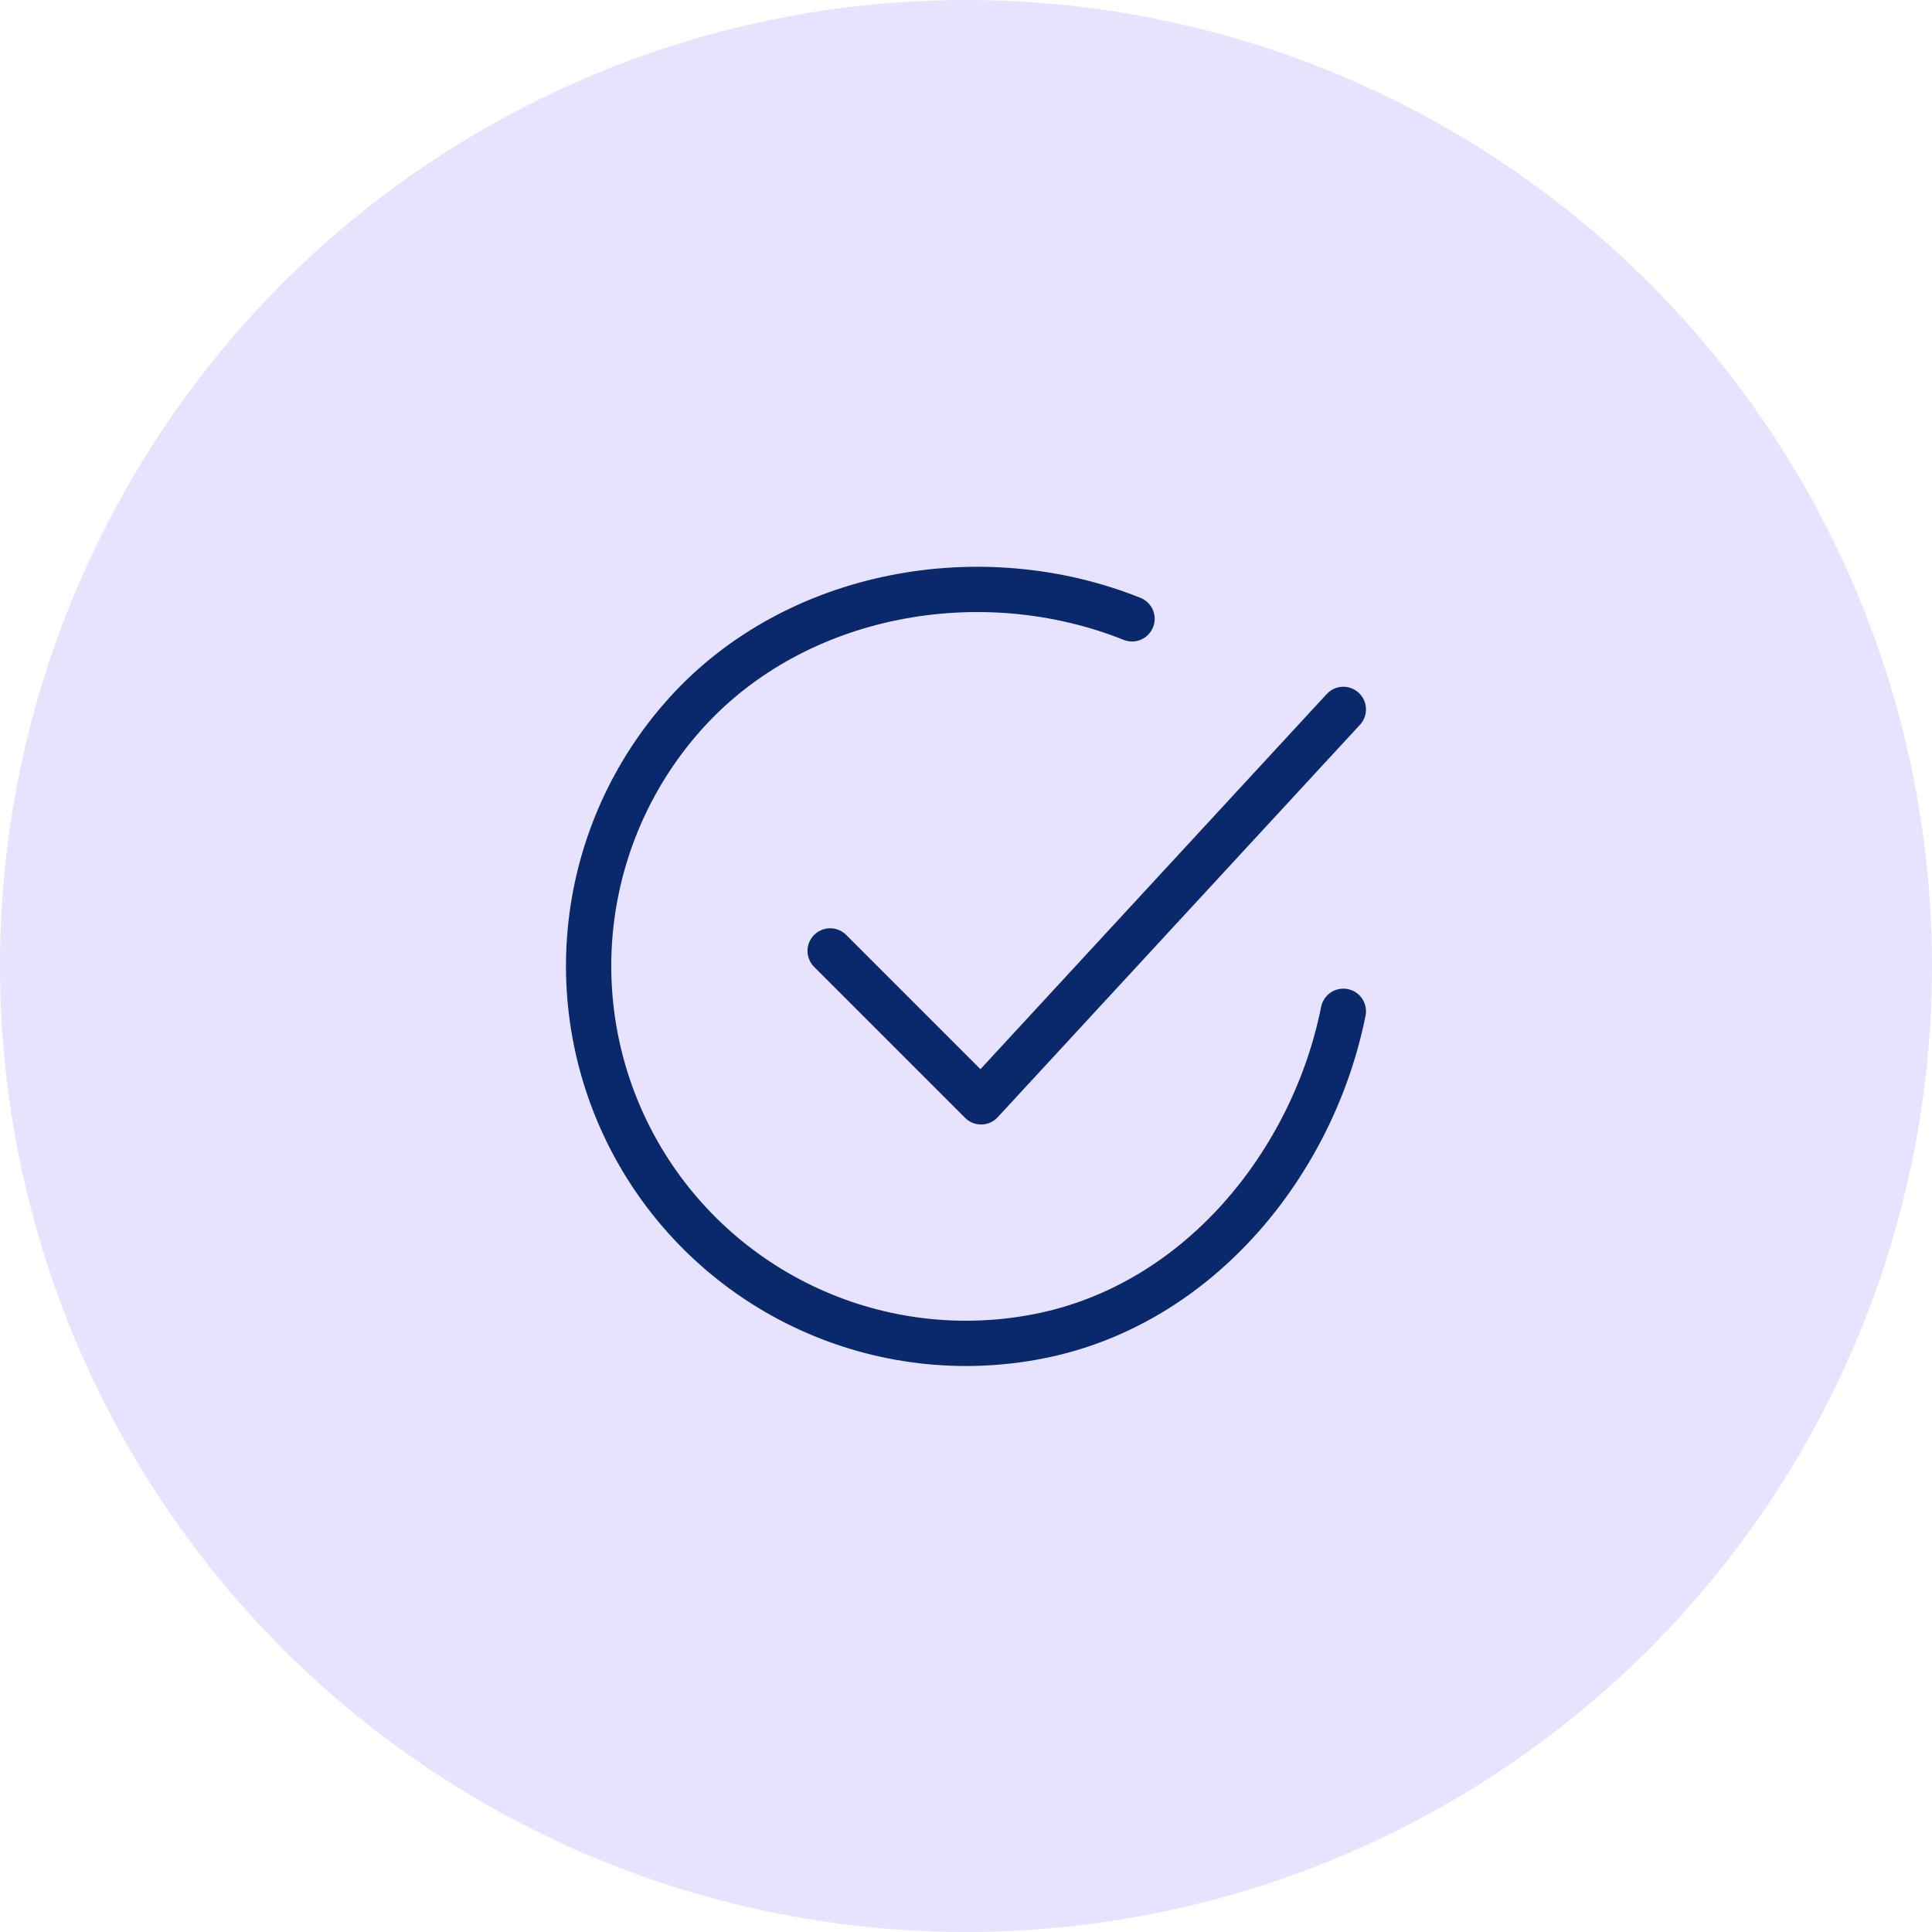 <svg width="64" height="64" viewBox="0 0 64 64" fill="none" xmlns="http://www.w3.org/2000/svg">
<circle cx="32" cy="32" r="32" fill="#E7E3FF"/>
<path d="M44.5 33.5C43.5 38.5 39.73 43.208 34.44 44.26C31.86 44.774 29.184 44.461 26.793 43.365C24.401 42.269 22.416 40.447 21.12 38.157C19.825 35.868 19.284 33.228 19.576 30.613C19.868 27.999 20.978 25.543 22.746 23.596C26.374 19.6 32.5 18.5 37.5 20.5" stroke="#0A286C" stroke-width="1.5" stroke-linecap="round" stroke-linejoin="round"/>
<path d="M27.5 31.5L32.5 36.5L44.5 23.5" stroke="#0A286C" stroke-width="1.5" stroke-linecap="round" stroke-linejoin="round"/>
</svg>
